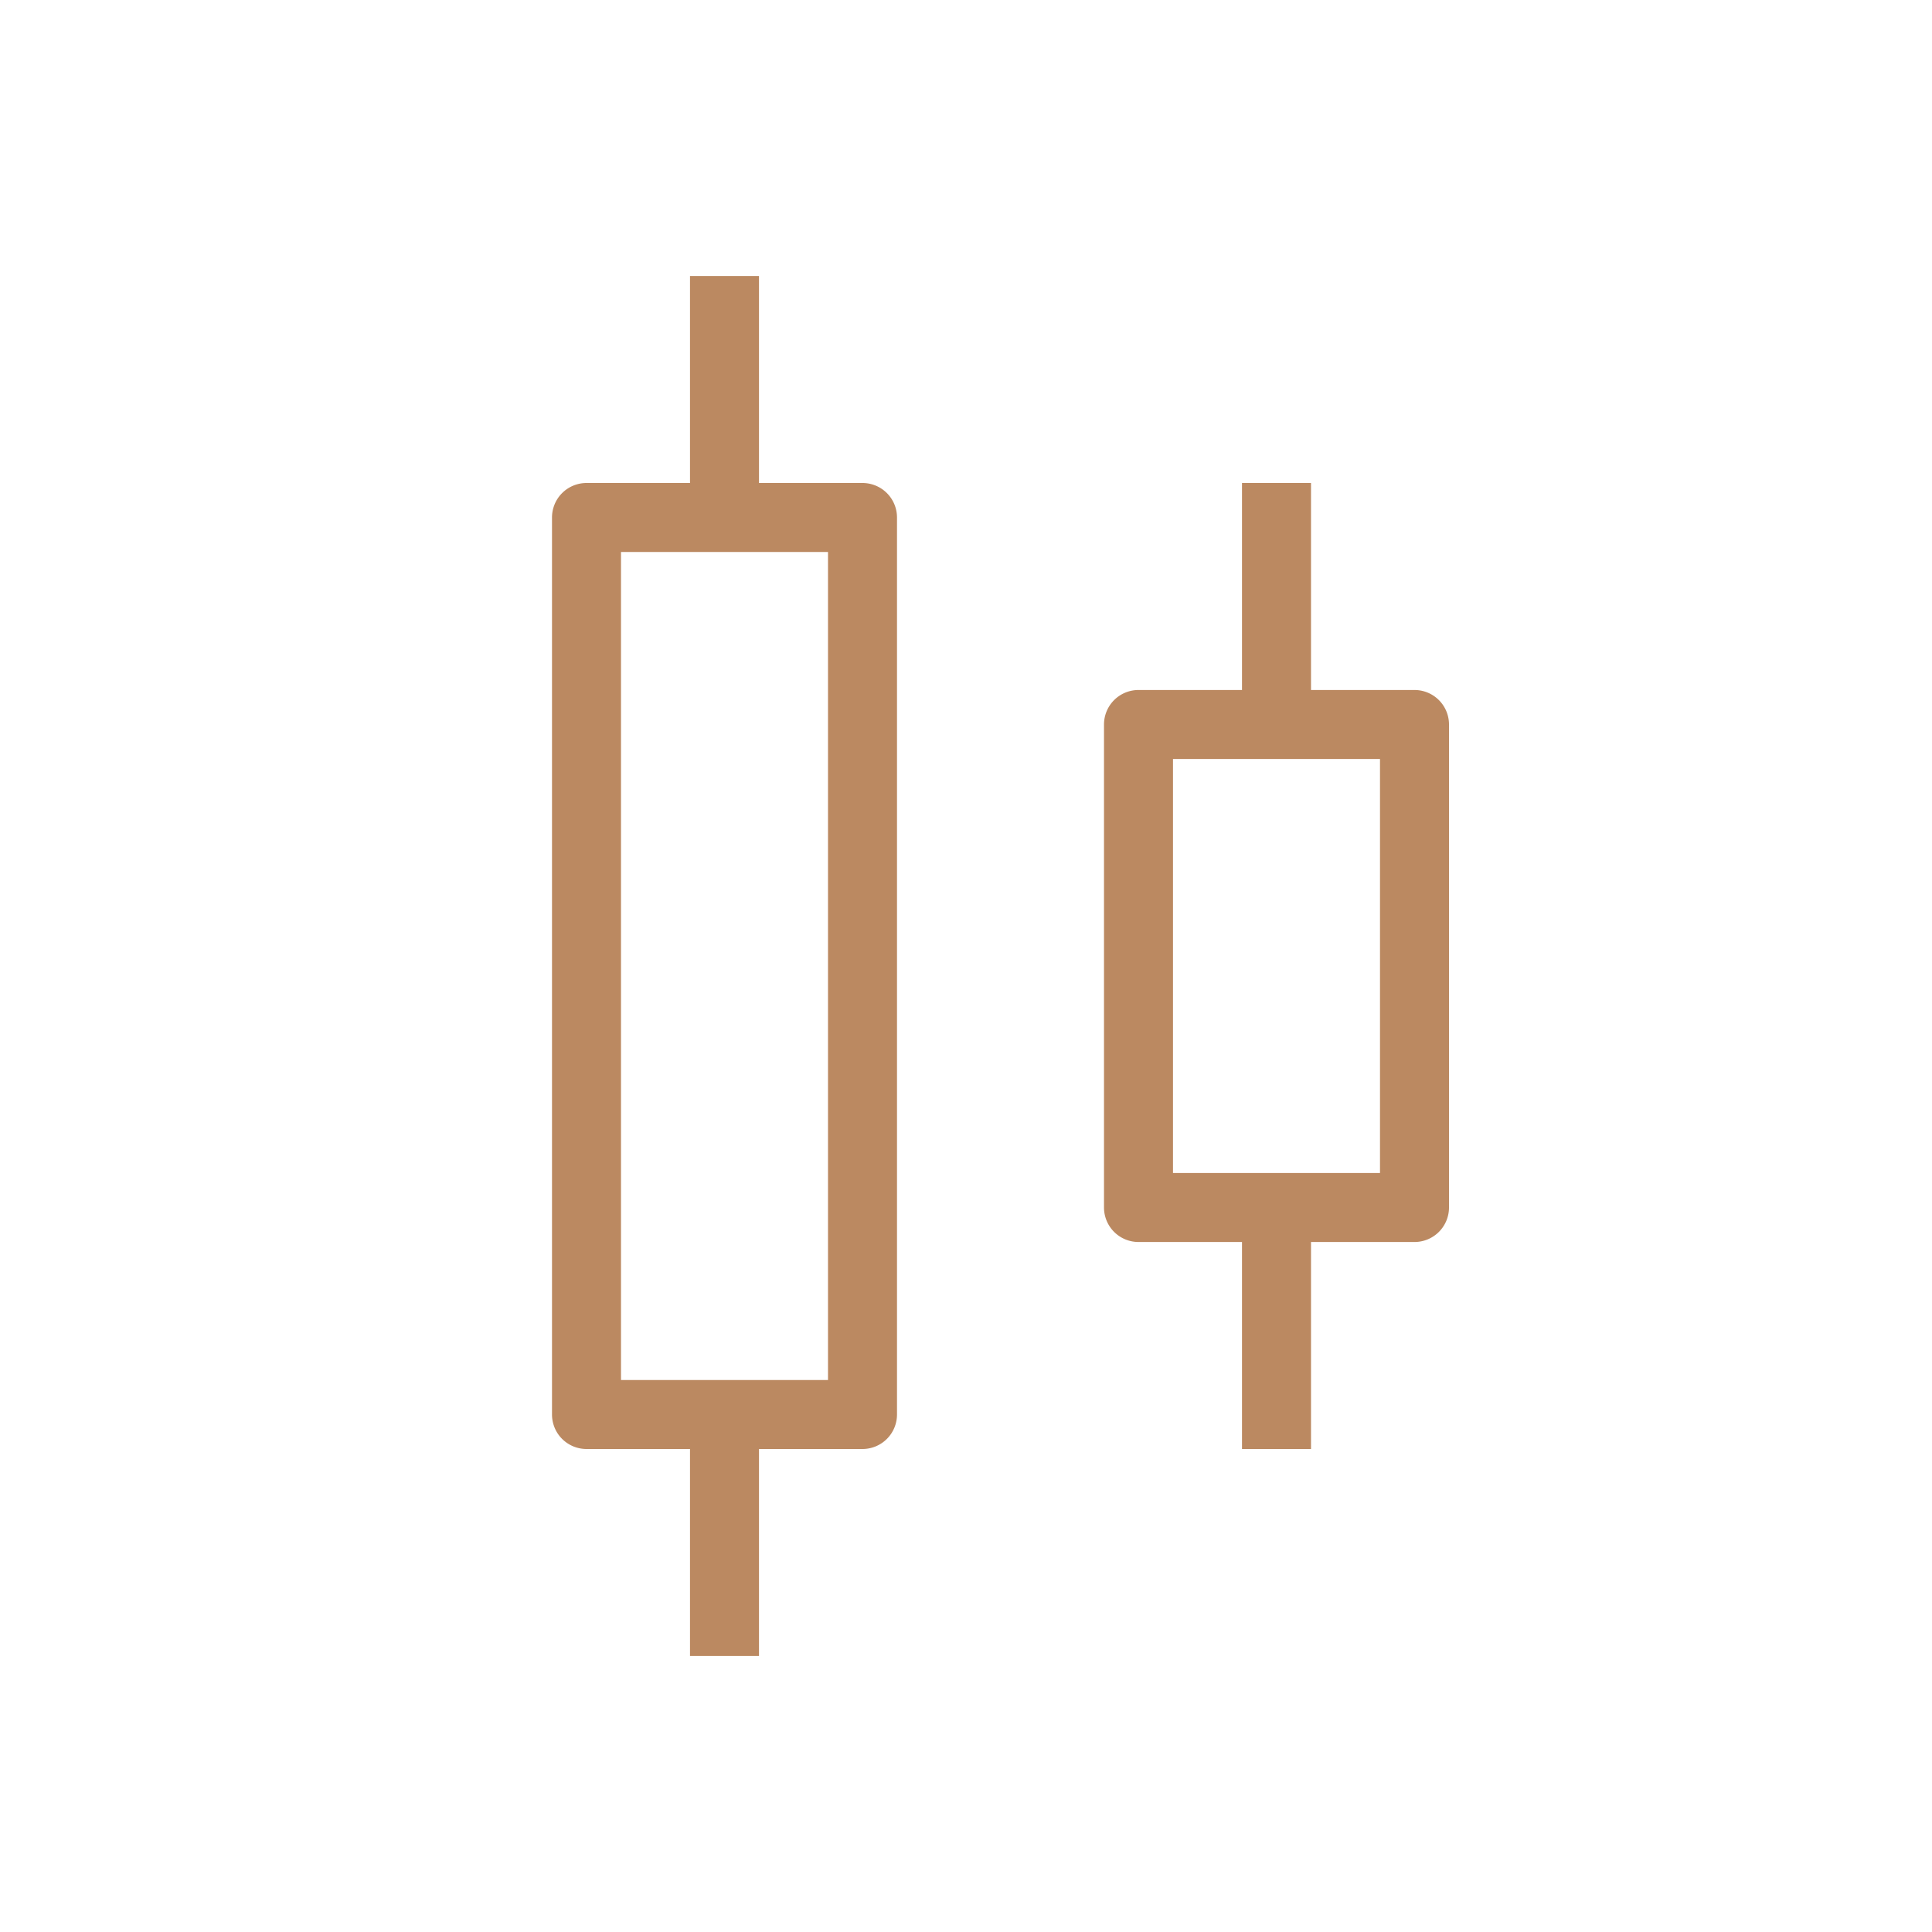 <svg xmlns="http://www.w3.org/2000/svg" class="svg_color" viewBox="0 0 28 28" width="32" height="32" fill="#bb8961"><path d="M17 11v6h3v-6h-3zm-.5-1h4a.5.5 0 0 1 .5.5v7a.5.5 0 0 1-.5.5h-4a.5.5 0 0 1-.5-.5v-7a.5.5 0 0 1 .5-.5z"></path><path d="M18 7h1v3.5h-1zm0 10.5h1V21h-1z"></path><path d="M9 8v12h3V8H9zm-.5-1h4a.5.5 0 0 1 .5.5v13a.5.5 0 0 1-.5.5h-4a.5.5 0 0 1-.5-.5v-13a.5.5 0 0 1 .5-.5z"></path><path d="M10 4h1v3.5h-1zm0 16.5h1V24h-1z"></path></svg>